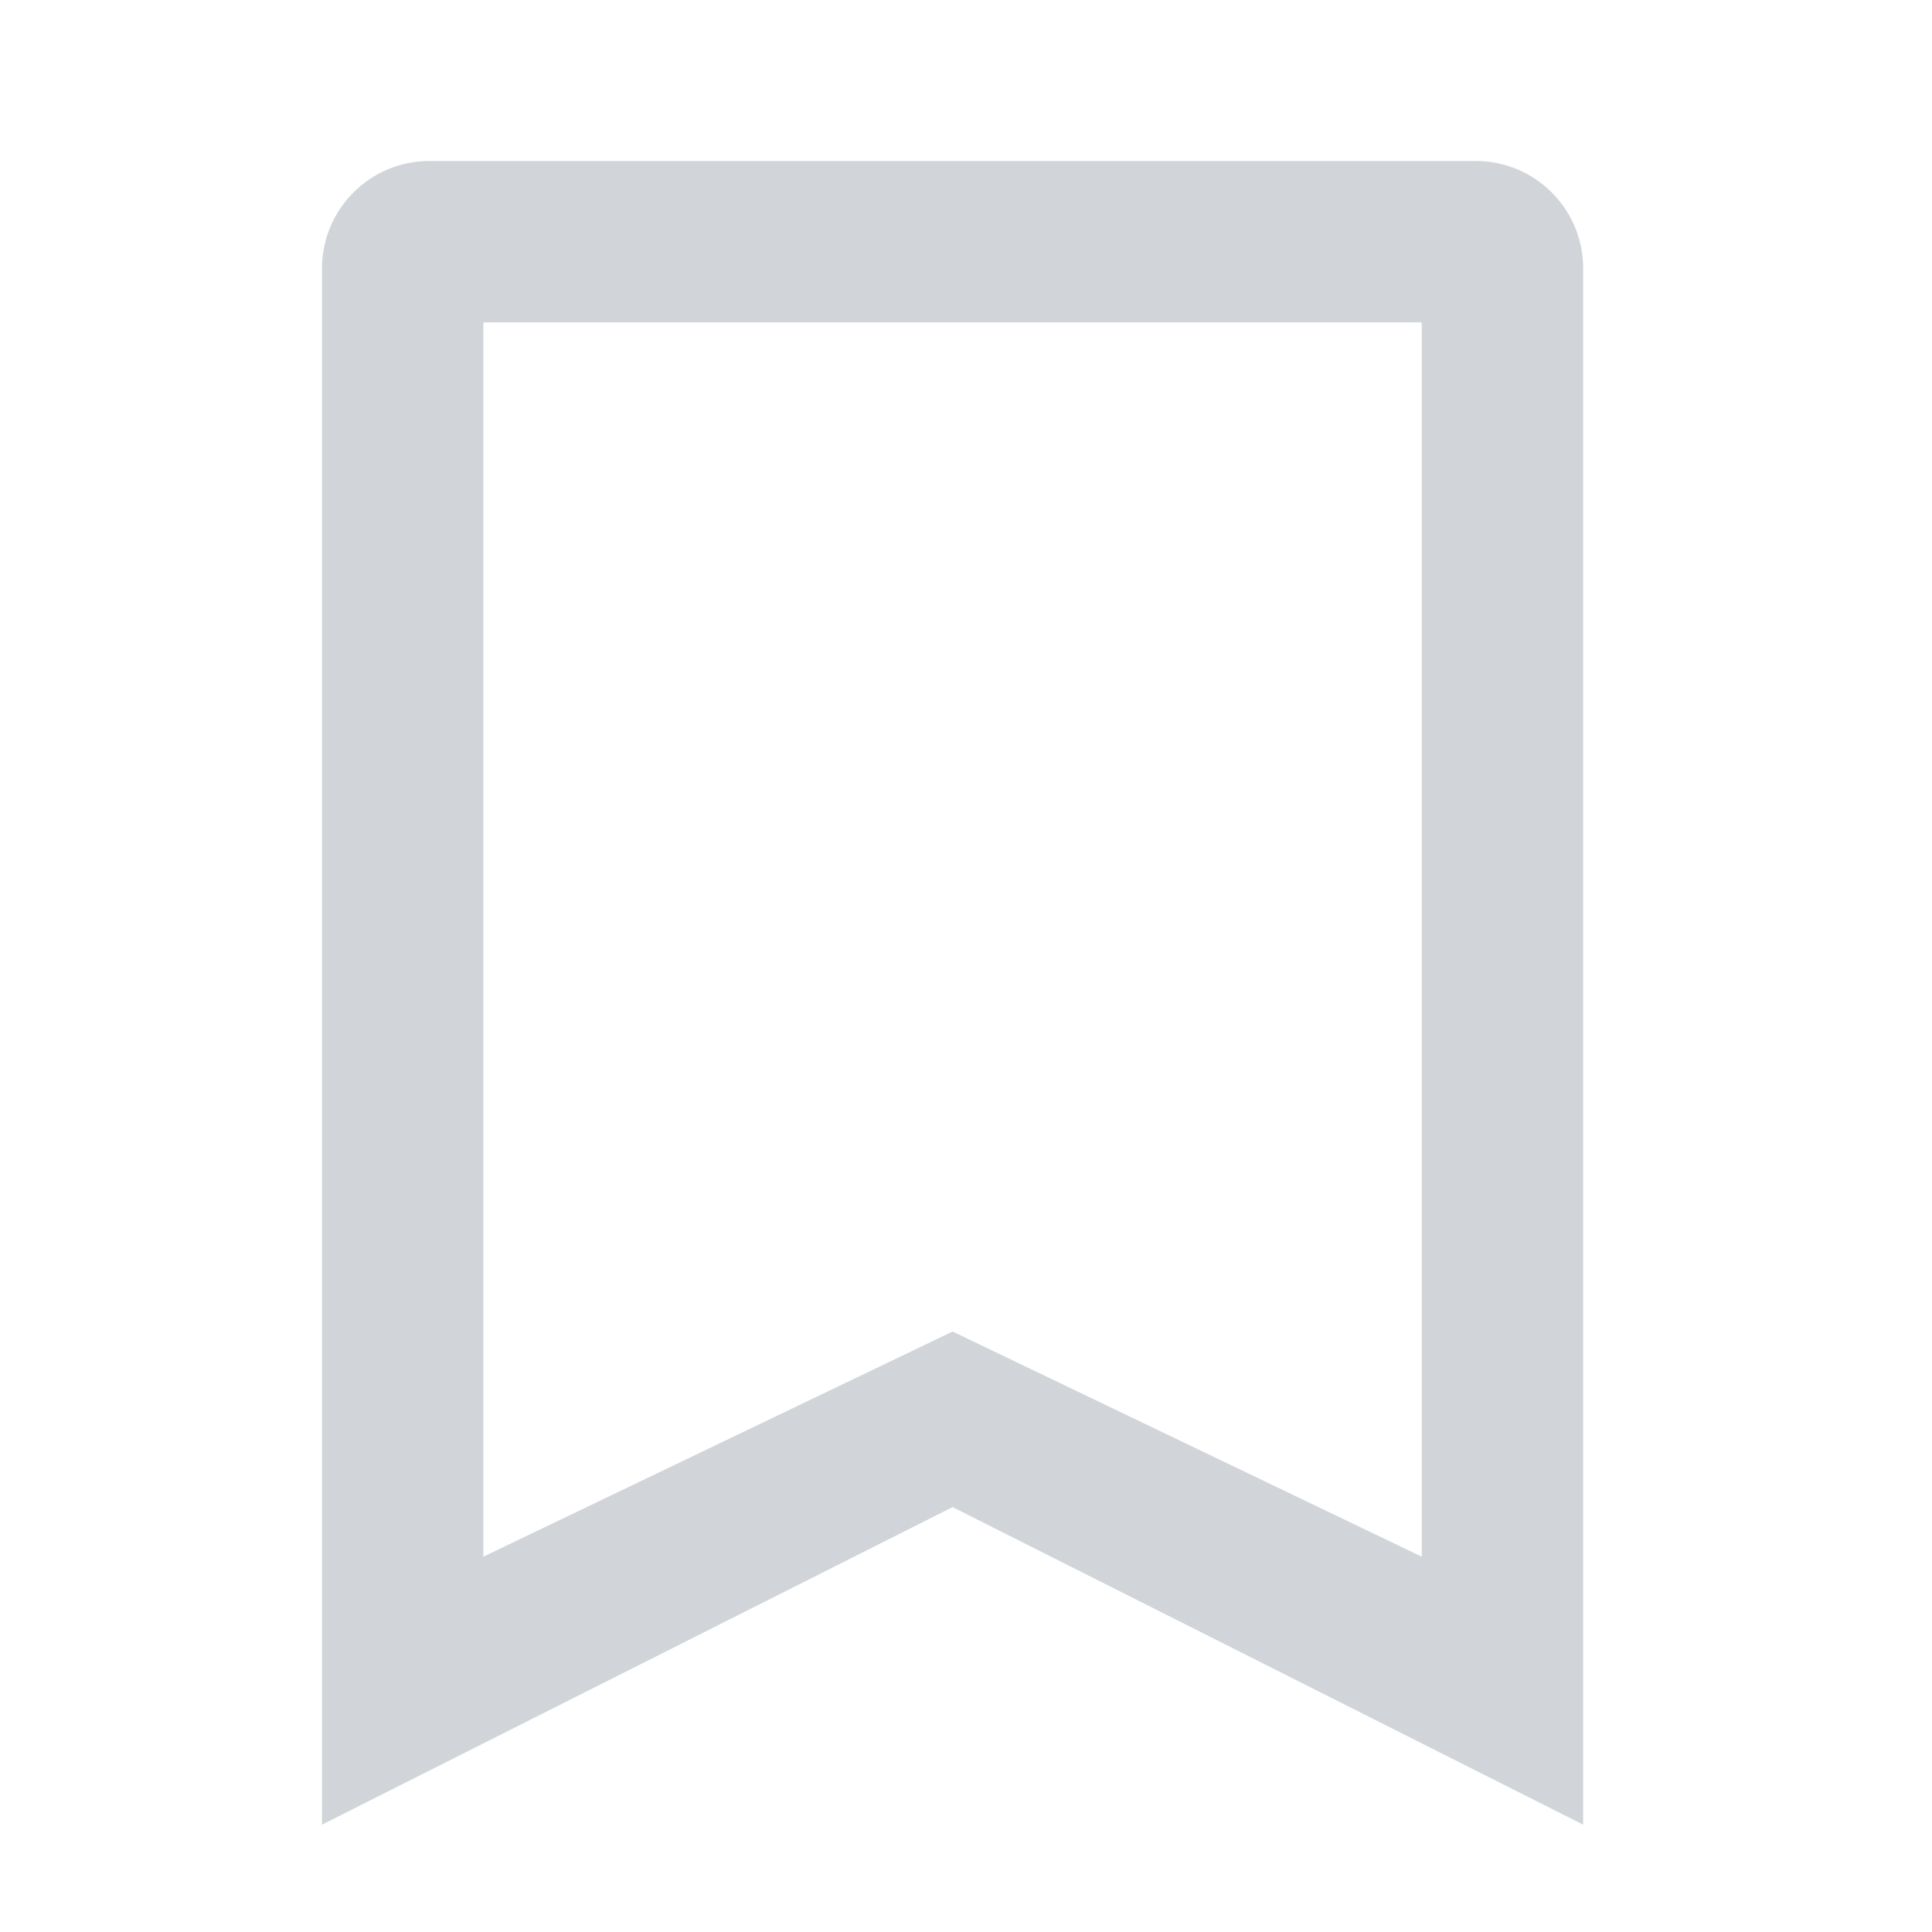 <?xml version="1.0" encoding="UTF-8"?>
<svg width="36px" height="36px" viewBox="0 0 36 36" version="1.1" xmlns="http://www.w3.org/2000/svg">
    <!-- Generator: Sketch 52.6 (67491) - http://www.bohemiancoding.com/sketch -->
    <title>reader-empty-icon-bookmark</title>
    <desc>Created with Sketch.</desc>
    <g id="Symbols" stroke="none" stroke-width="1" fill="none" fill-rule="evenodd">
        <g id="reader/rn/icon/empty/3_bookmark" fill="#D1D5D9">
            <path d="M26.492,29.006 L17.75,24.811 L9.007,29.006 L9.007,6.008 L26.492,6.008 L26.492,29.006 Z M6,5 L6,34 L17.75,28.083 L29.5,34 L29.5,5 C29.5,3.896 28.605,3 27.5,3 L8,3 C6.896,3 6,3.896 6,5 Z" id="Fill-1"></path>
        </g>
    </g>
</svg>
